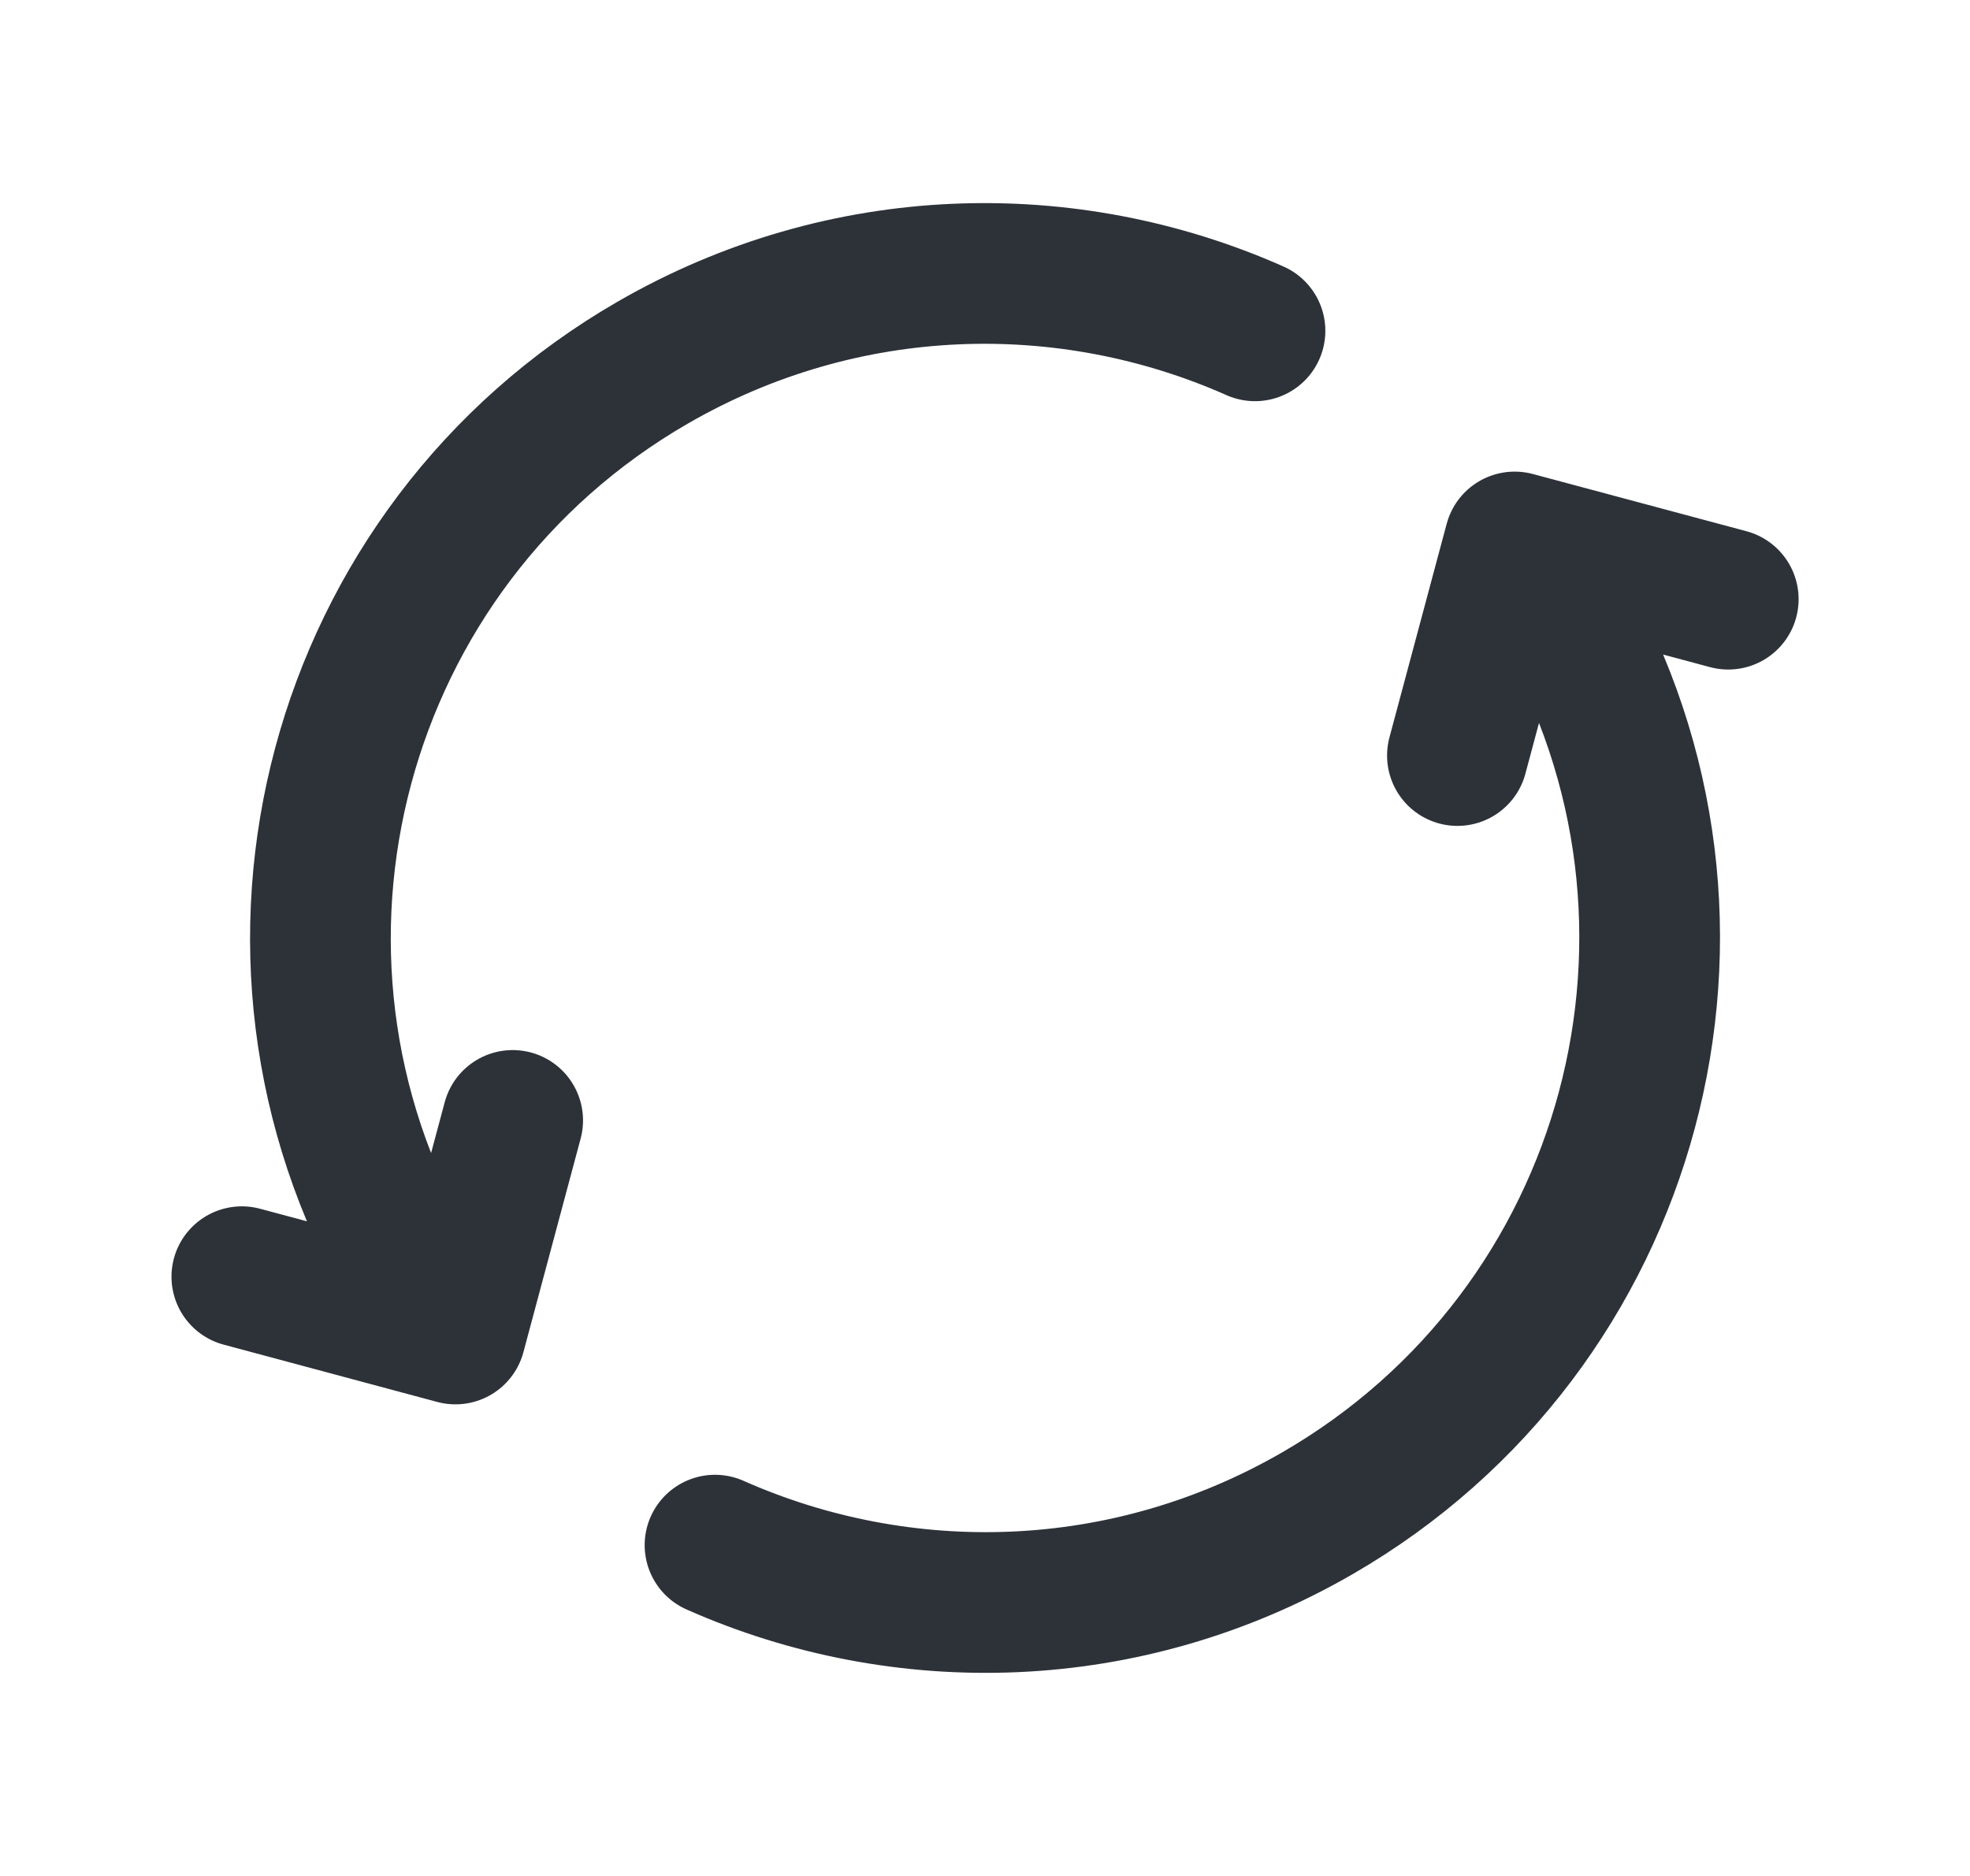 <svg width="21" height="20" viewBox="0 0 21 20" fill="none" xmlns="http://www.w3.org/2000/svg">
<path d="M7.622 16.473C9.622 17.36 12.003 17.312 14.042 16.134C17.43 14.178 18.591 9.846 16.635 6.458L16.427 6.097M4.366 13.542C2.41 10.154 3.57 5.822 6.958 3.866C8.998 2.688 11.379 2.64 13.378 3.527M2.578 13.611L4.855 14.222L5.465 11.945M15.536 8.055L16.146 5.778L18.423 6.388" stroke="#2D3239" stroke-width="1.5" stroke-linecap="round" stroke-linejoin="round"/>
</svg>

